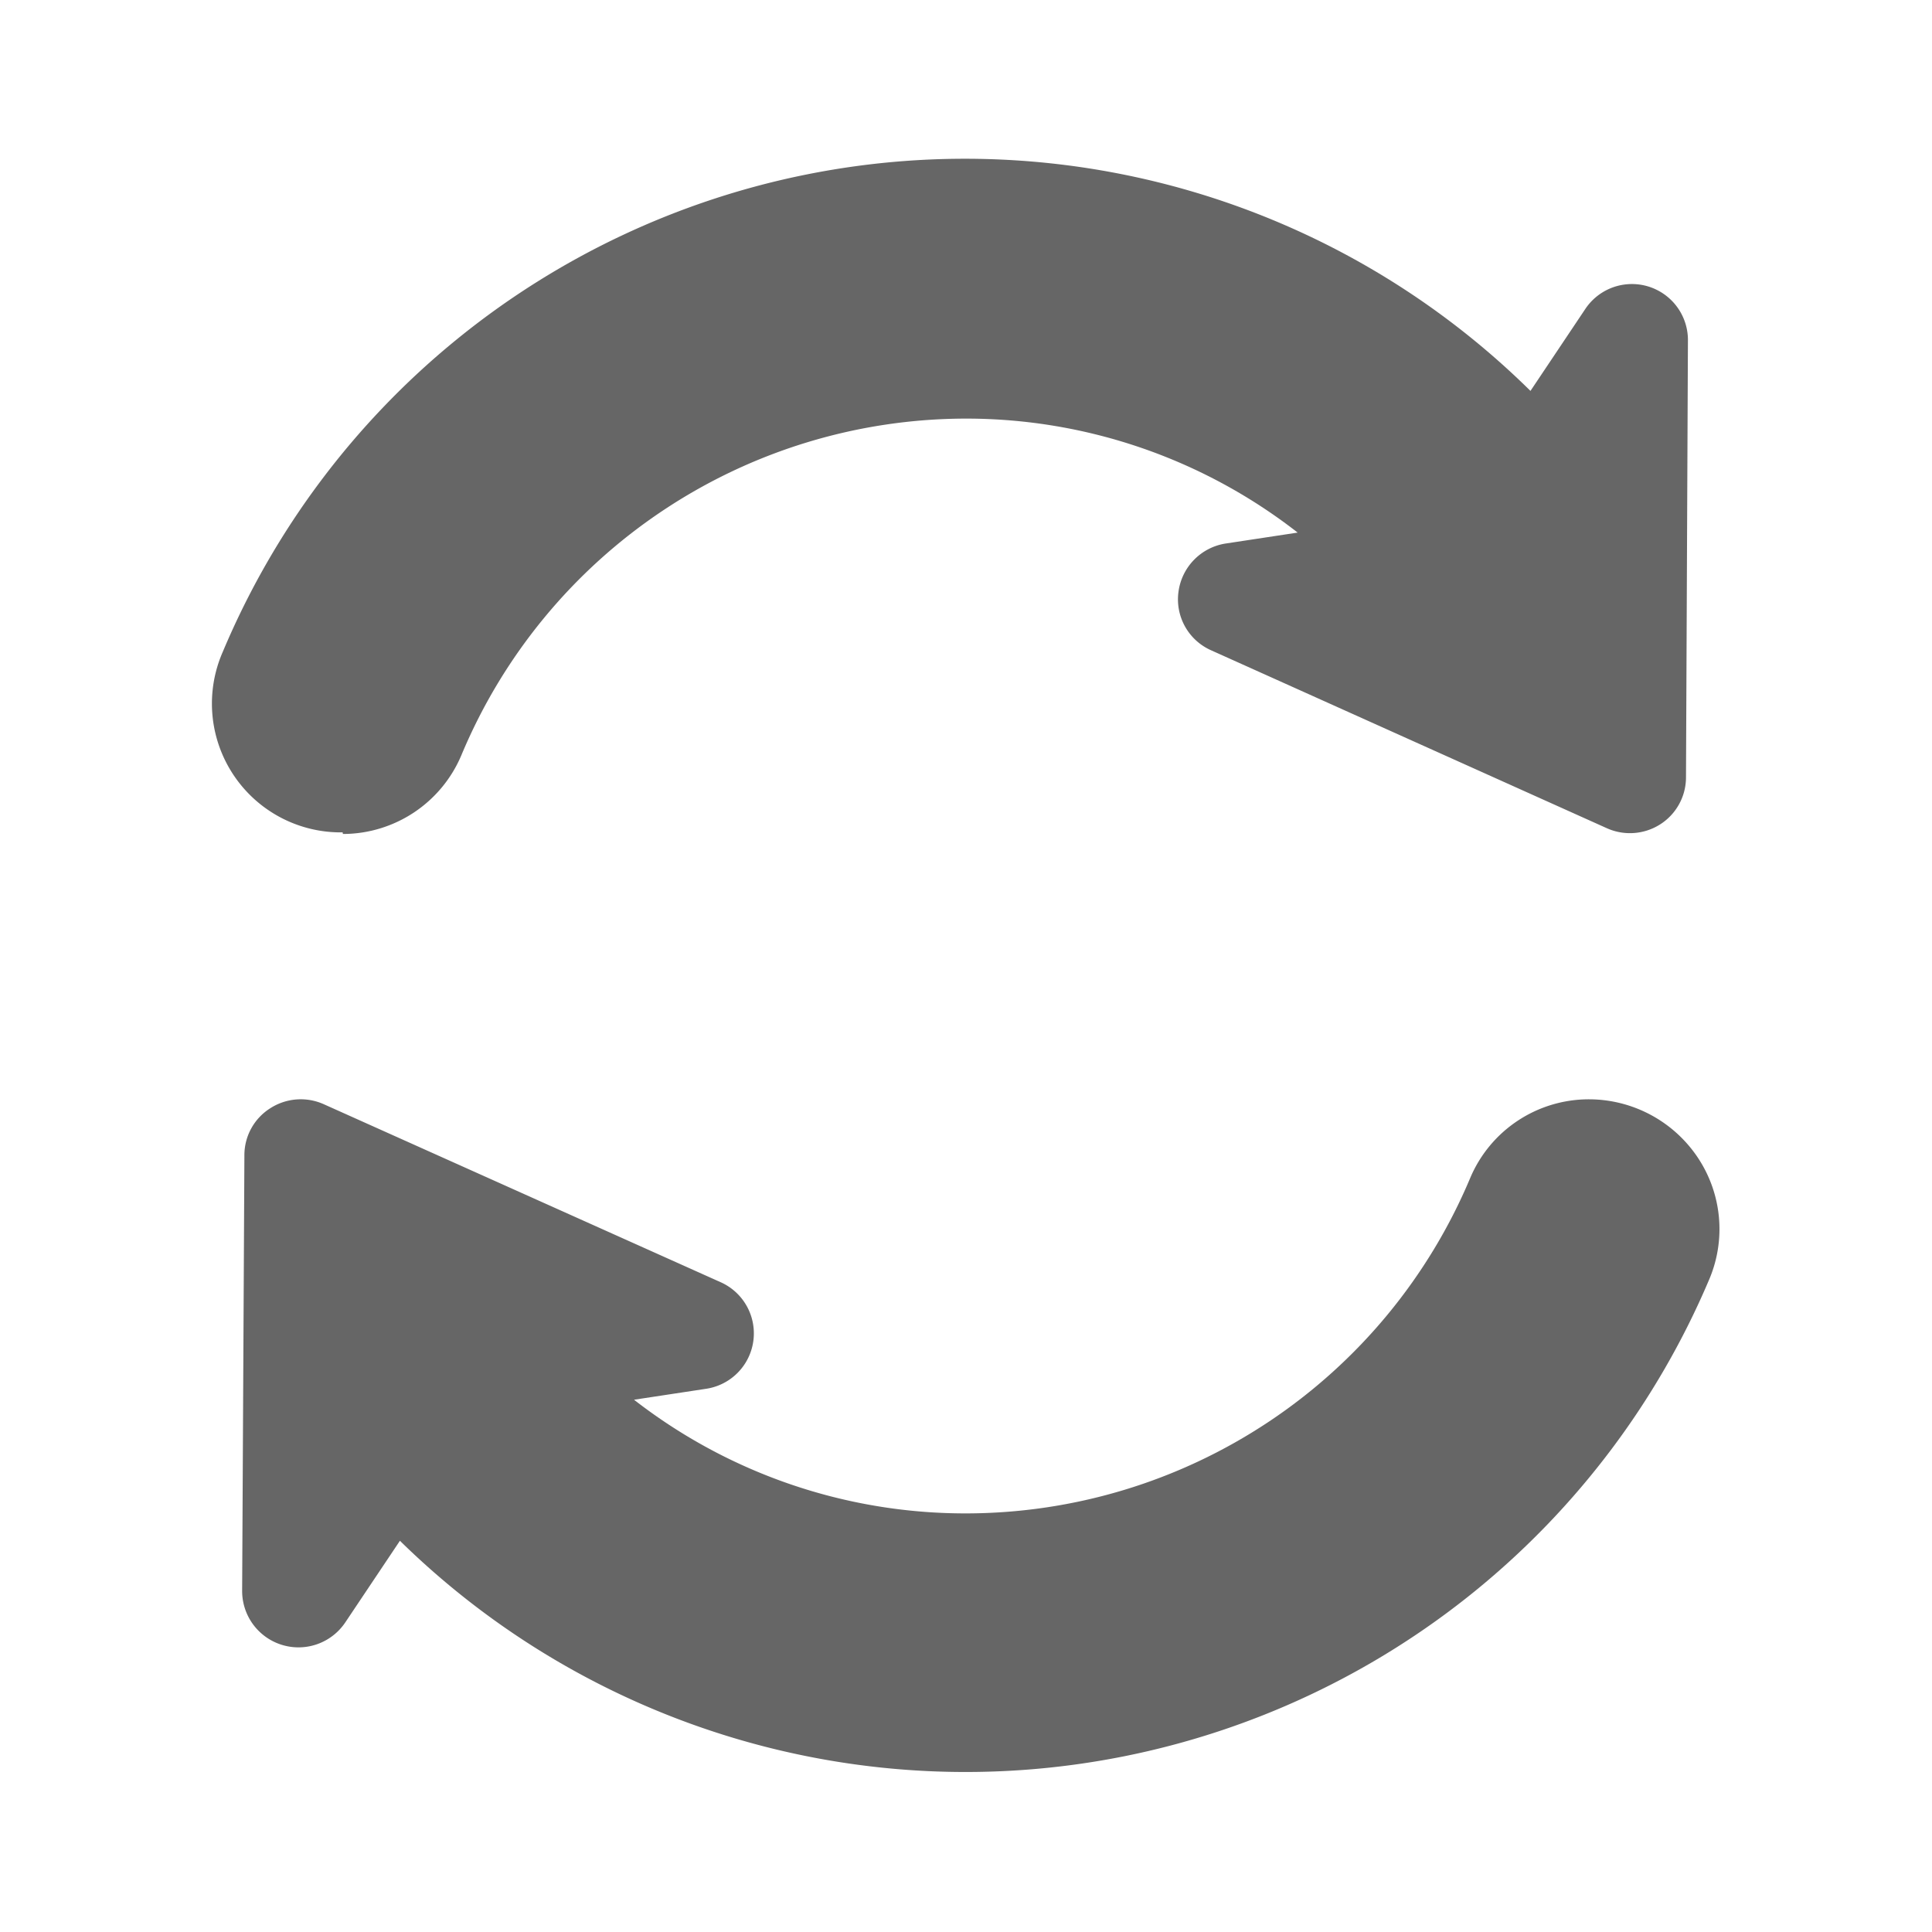 <svg id="Layer_1" data-name="Layer 1" xmlns="http://www.w3.org/2000/svg" viewBox="0 0 60 60"><defs><style>.cls-1{fill:none;}.cls-2{fill:#666;fill-rule:evenodd;}</style></defs><title>icon-refresh-button</title><rect class="cls-1" x="-556" y="-347" width="1366" height="780"/><path class="cls-2" d="M10.65,25.9a4,4,0,0,0,3.68-2.45A17,17,0,0,1,30,13a16.74,16.74,0,0,1,10.3,3.54l-2.24.34a1.75,1.75,0,0,0-1.46,1.49,1.73,1.73,0,0,0,1,1.82l12.3,5.53a1.75,1.75,0,0,0,1.66-.12,1.73,1.73,0,0,0,.8-1.46l.06-13.54a1.74,1.74,0,0,0-3.19-1l-1.7,2.54a25,25,0,0,0-40.61,8.1,4,4,0,0,0,3.72,5.61Z"/><path class="cls-2" d="M52.72,35.94a4.07,4.07,0,0,0-3.37-1.8,4,4,0,0,0-3.69,2.44A17,17,0,0,1,30,47a16.76,16.76,0,0,1-10.31-3.53l2.24-.34a1.74,1.74,0,0,0,.45-3.31L10.05,34.29a1.75,1.75,0,0,0-1.66.13,1.72,1.72,0,0,0-.8,1.45L7.52,49.39a1.75,1.75,0,0,0,3.2,1l1.7-2.54a25.08,25.08,0,0,0,40.65-8.09A4,4,0,0,0,52.72,35.94Z"/></svg>